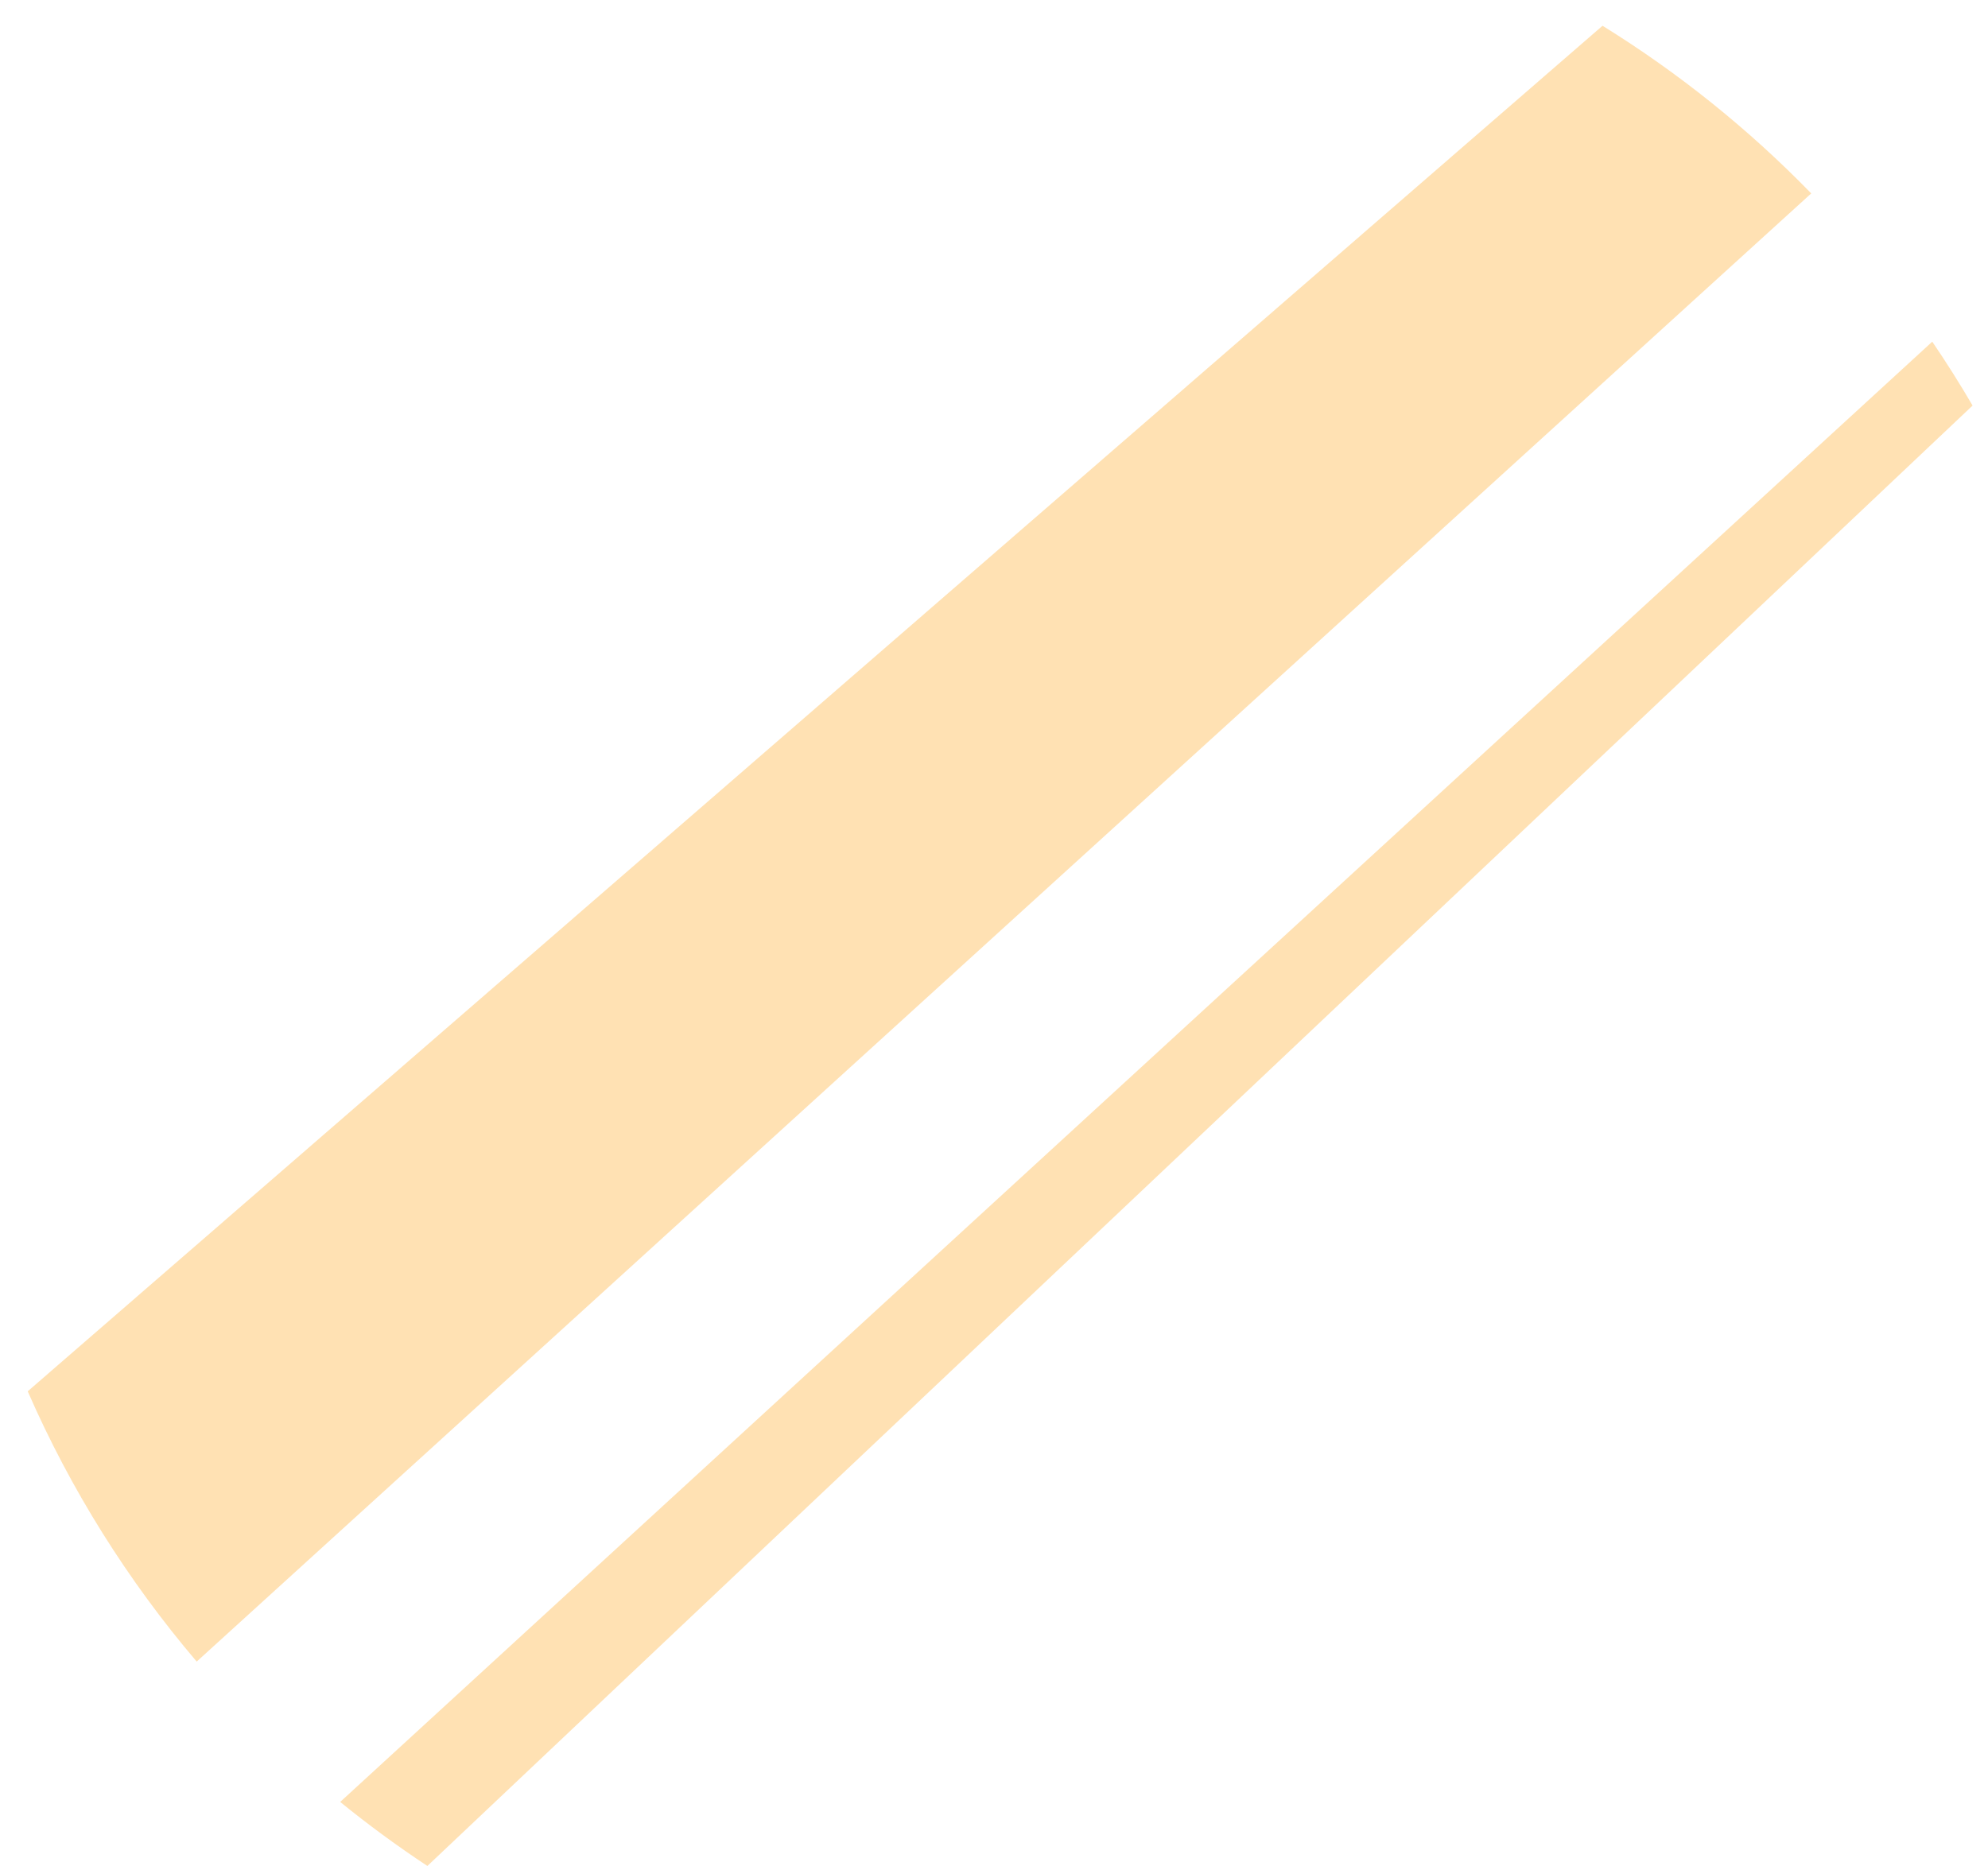 <svg width="49" height="46" viewBox="0 0 49 46" fill="none" xmlns="http://www.w3.org/2000/svg">
<path opacity="0.3" fill-rule="evenodd" clip-rule="evenodd" d="M4.848 40.962C3.153 38.97 1.744 36.728 0.683 34.299L39.499 0.635C41.381 1.8 43.108 3.19 44.643 4.768L4.848 40.962ZM10.534 46C9.791 45.509 9.074 44.983 8.385 44.422L47.626 8.423C47.975 8.936 48.306 9.461 48.62 9.998L10.534 46Z" fill="#FF9900"/>
</svg>
